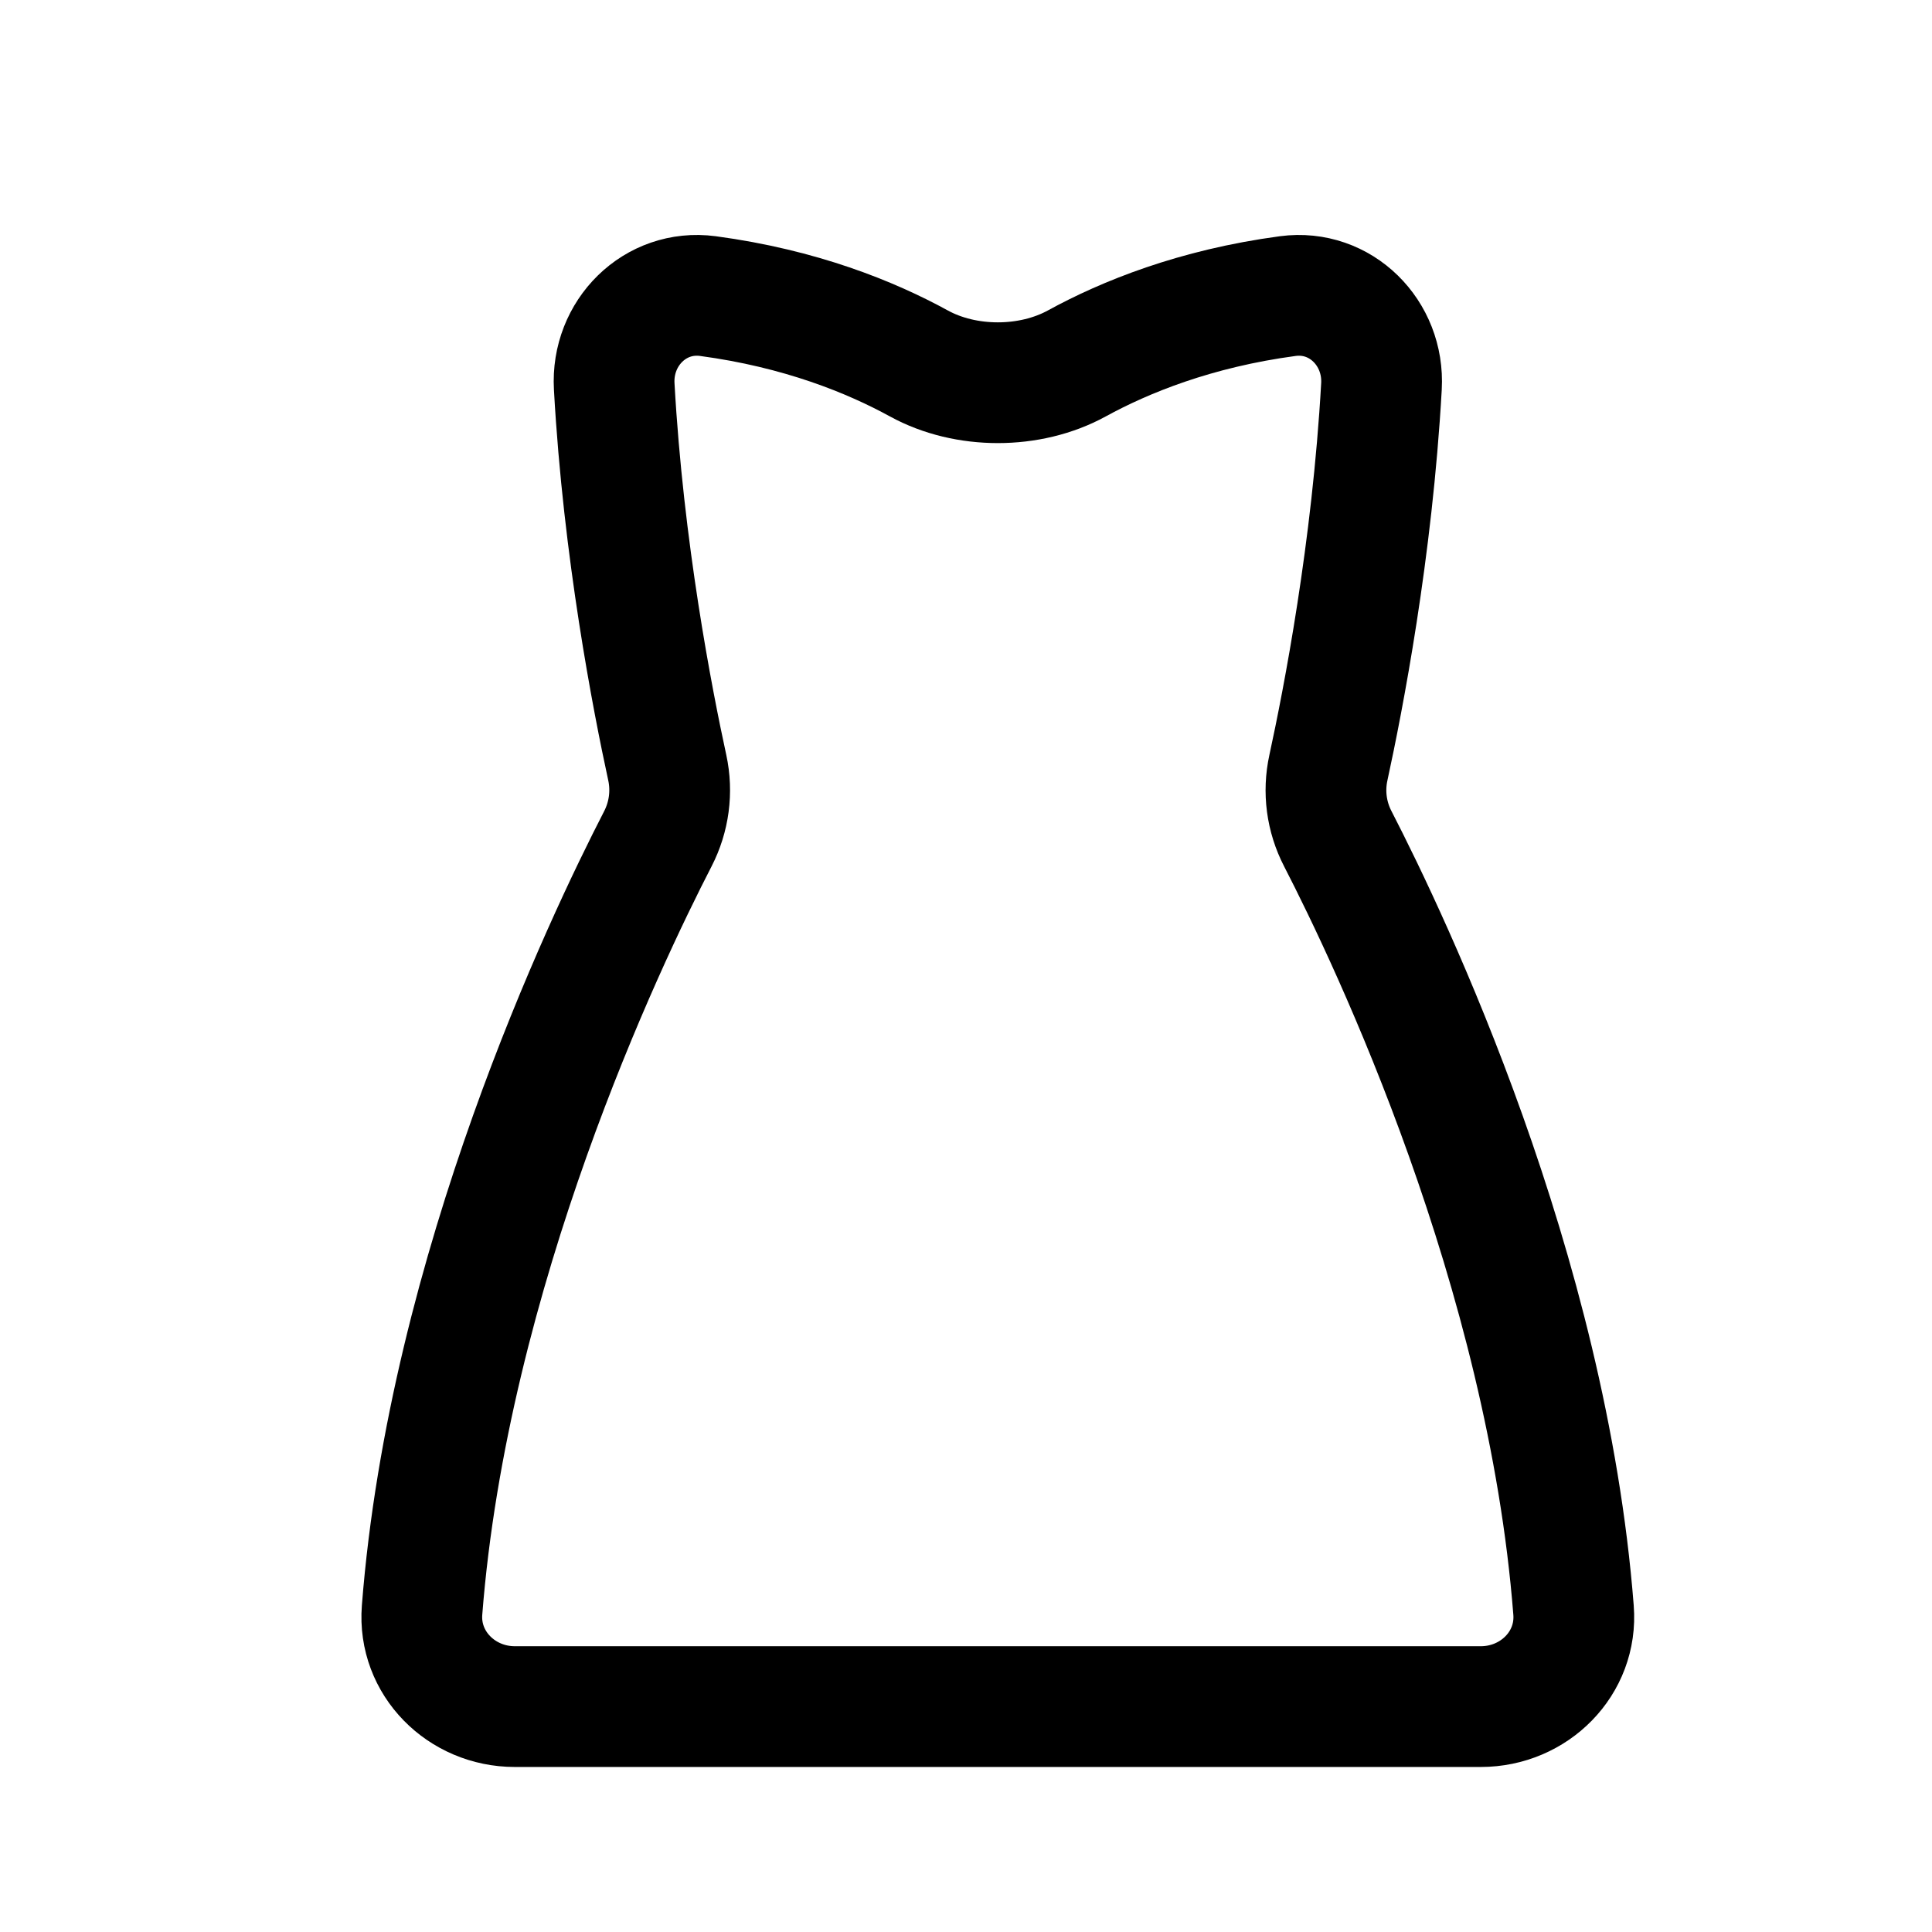 <svg width="24" height="24" viewBox="0 0 24 24" fill="none" xmlns="http://www.w3.org/2000/svg">
<path d="M16.619 10.42C16.478 10.148 16.436 9.836 16.502 9.536C16.684 8.699 17.047 6.833 17.161 4.8C17.198 4.138 16.655 3.591 15.998 3.678C14.849 3.832 13.975 4.187 13.376 4.515C12.794 4.834 11.996 4.834 11.415 4.515C10.816 4.187 9.942 3.832 8.793 3.678C8.136 3.591 7.593 4.138 7.63 4.8C7.743 6.833 8.107 8.699 8.289 9.536C8.354 9.836 8.312 10.148 8.172 10.42C7.508 11.709 5.572 15.778 5.243 20.002C5.192 20.662 5.733 21.2 6.395 21.2H18.395C19.058 21.2 19.599 20.662 19.547 20.002C19.218 15.778 17.283 11.709 16.619 10.42Z" stroke="black" stroke-width="1.5" stroke-miterlimit="10" stroke-linecap="square"/>
</svg>
